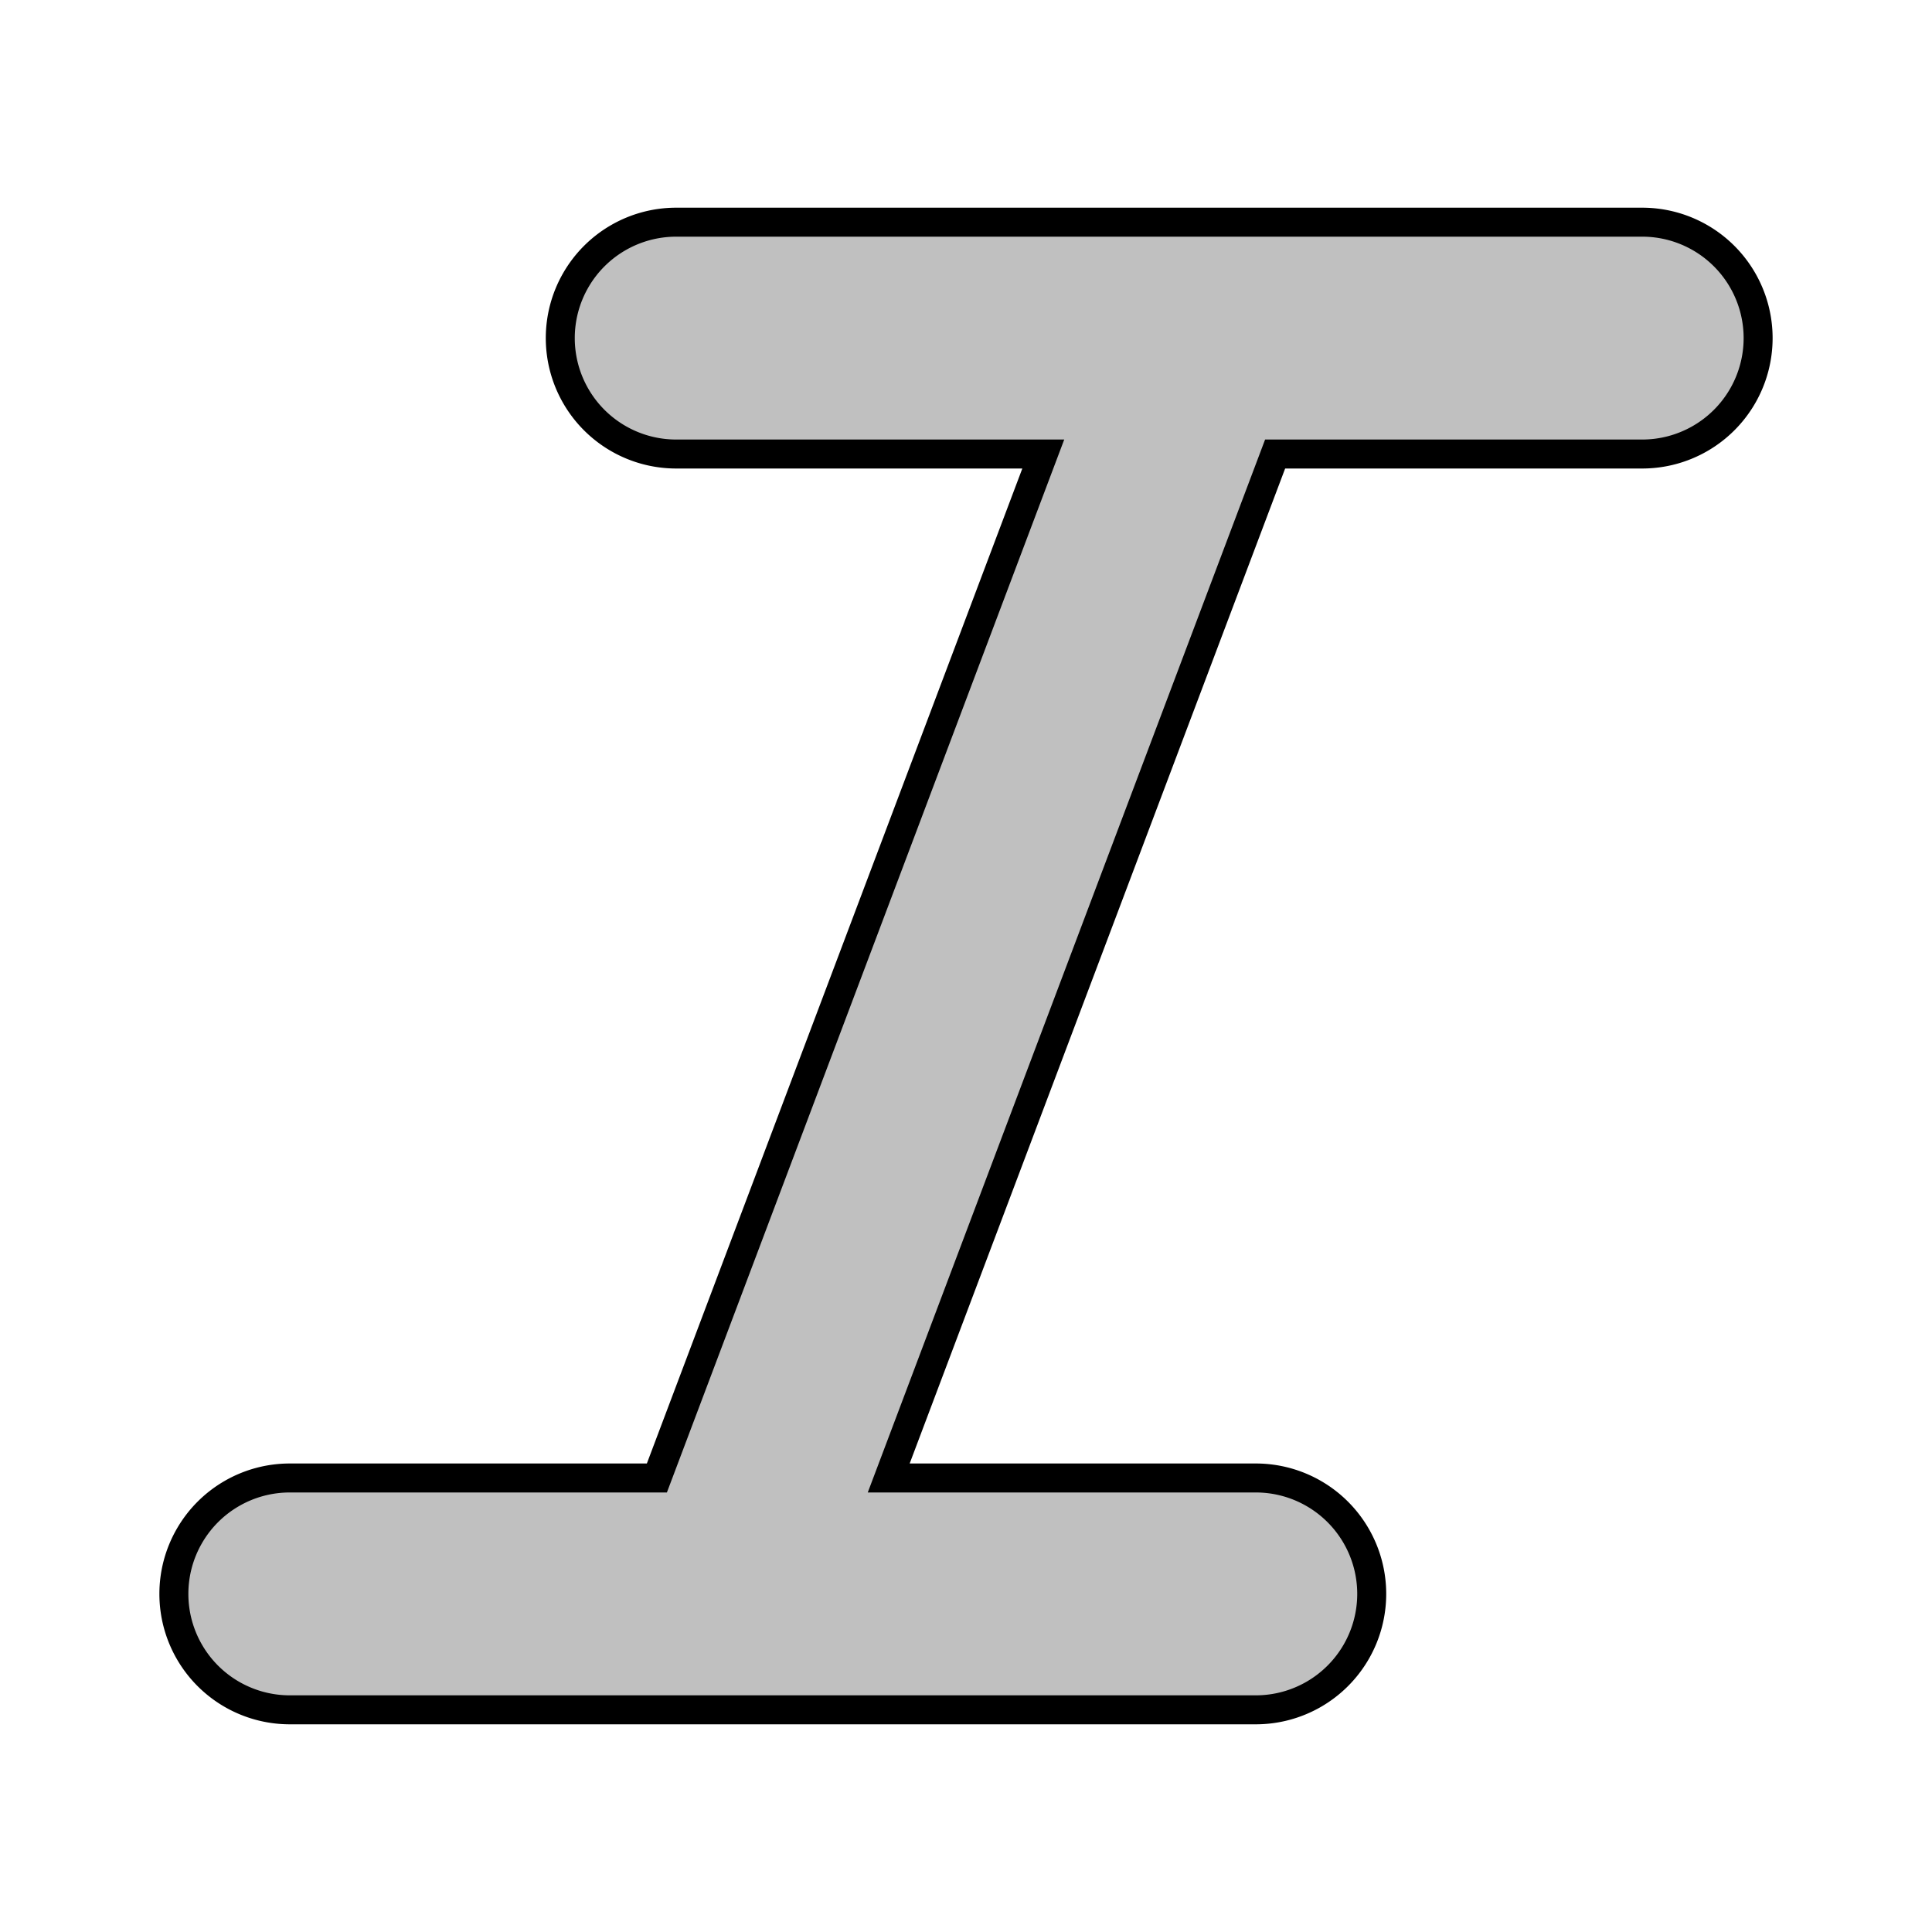 <?xml version="1.0" encoding="UTF-8"?>
<!DOCTYPE svg PUBLIC "-//W3C//DTD SVG 1.1//EN"
    "http://www.w3.org/Graphics/SVG/1.1/DTD/svg11.dtd">

<svg viewBox="-1 -1 2 2" height="100px" width="100px" xmlns="http://www.w3.org/2000/svg" xmlns:xlink="http://www.w3.org/1999/xlink">
    <path class="HaskellSvgIcons__italic" d="M -0.7,0.77 L 0.3,0.77 A 0.12,0.12 0.0 1,0 0.3,0.53 L -8.000000000000002e-2,0.53 L 0.32,-0.53 L 0.7,-0.53 A 0.12,0.12 0.0 1,0 0.7,-0.77 L -0.3,-0.77 A 0.12,0.12 0.0 1,0 -0.3,-0.53 L 8.000000000000002e-2,-0.53 L -0.32,0.53 L -0.7,0.53 A 0.12,0.12 0.0 1,0 -0.7,0.77 Z" fill="silver" stroke="black" stroke-width="0.03" />
</svg>
